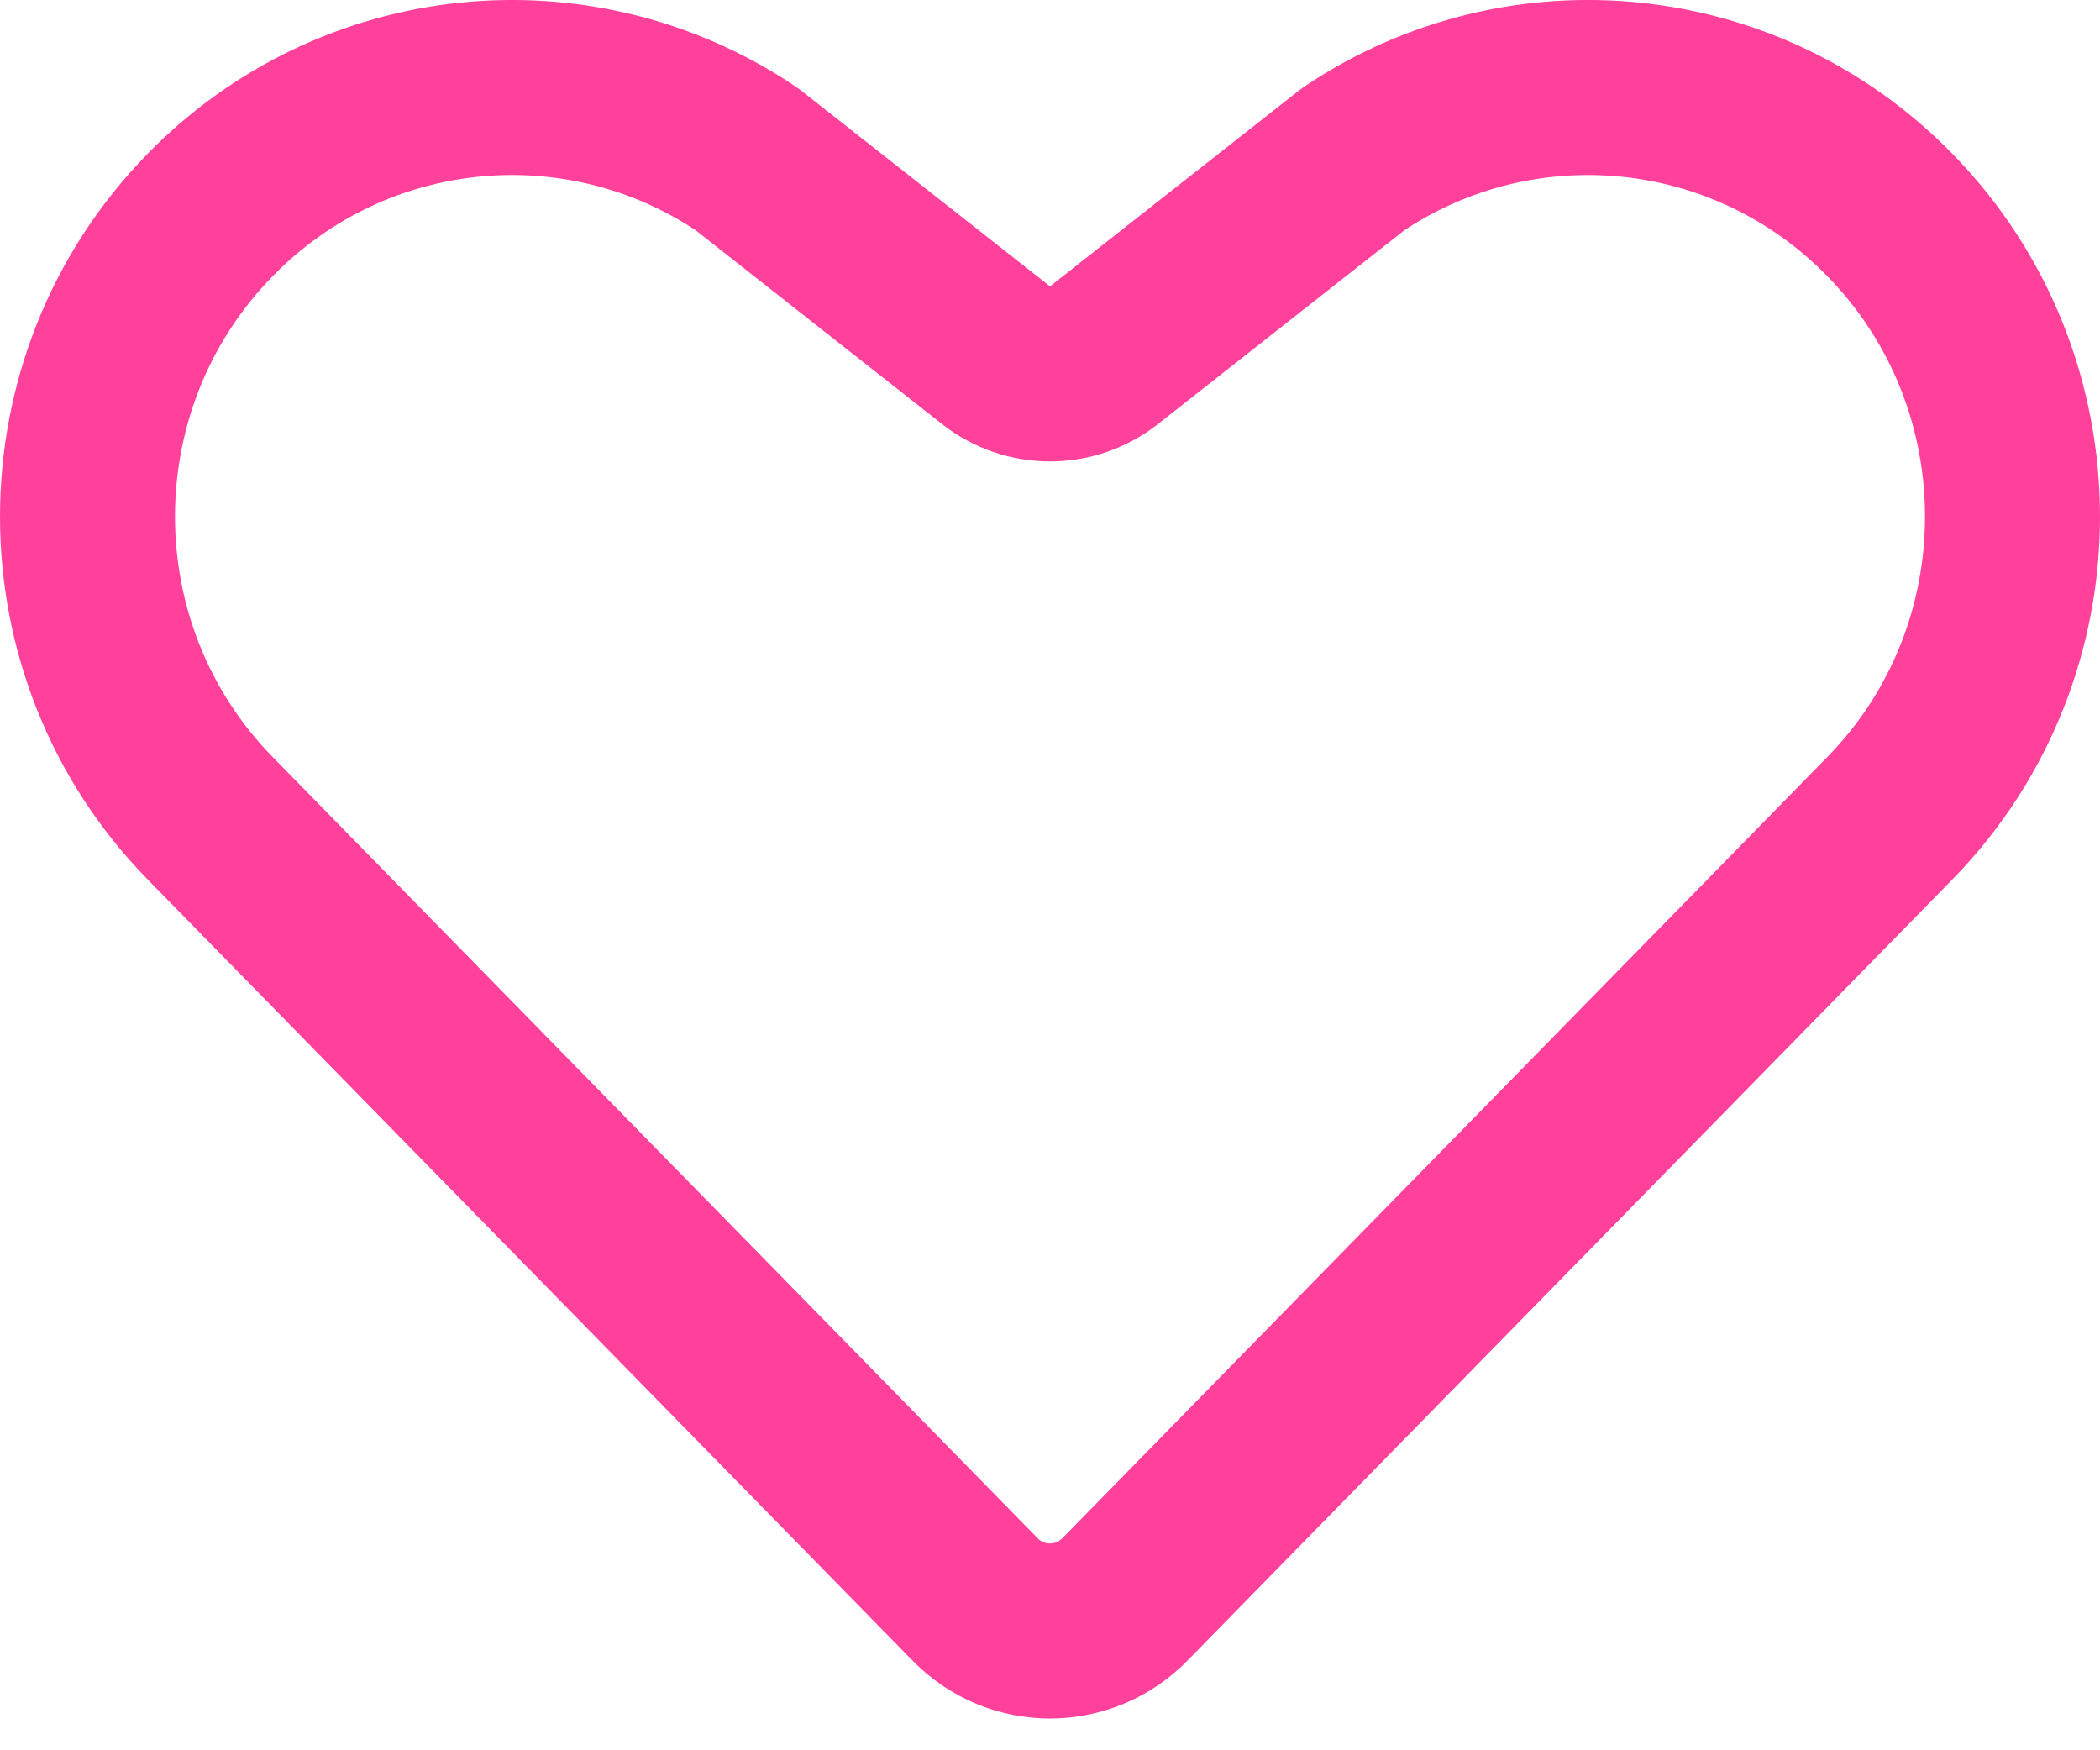 <svg width="12" height="10" viewBox="0 0 12 10" fill="none" xmlns="http://www.w3.org/2000/svg">
<path d="M5.691 2.029C5.872 2.172 6.128 2.172 6.309 2.029L7.733 0.909C8.697 0.262 9.982 0.393 10.798 1.227C11.734 2.182 11.734 3.721 10.798 4.676L6.429 9.137C6.193 9.379 5.807 9.379 5.571 9.137L1.202 4.676C0.266 3.721 0.266 2.182 1.202 1.227C2.018 0.393 3.303 0.262 4.267 0.909L5.691 2.029Z" stroke="#FF419B" stroke-linecap="round" stroke-linejoin="round"/>
</svg>
